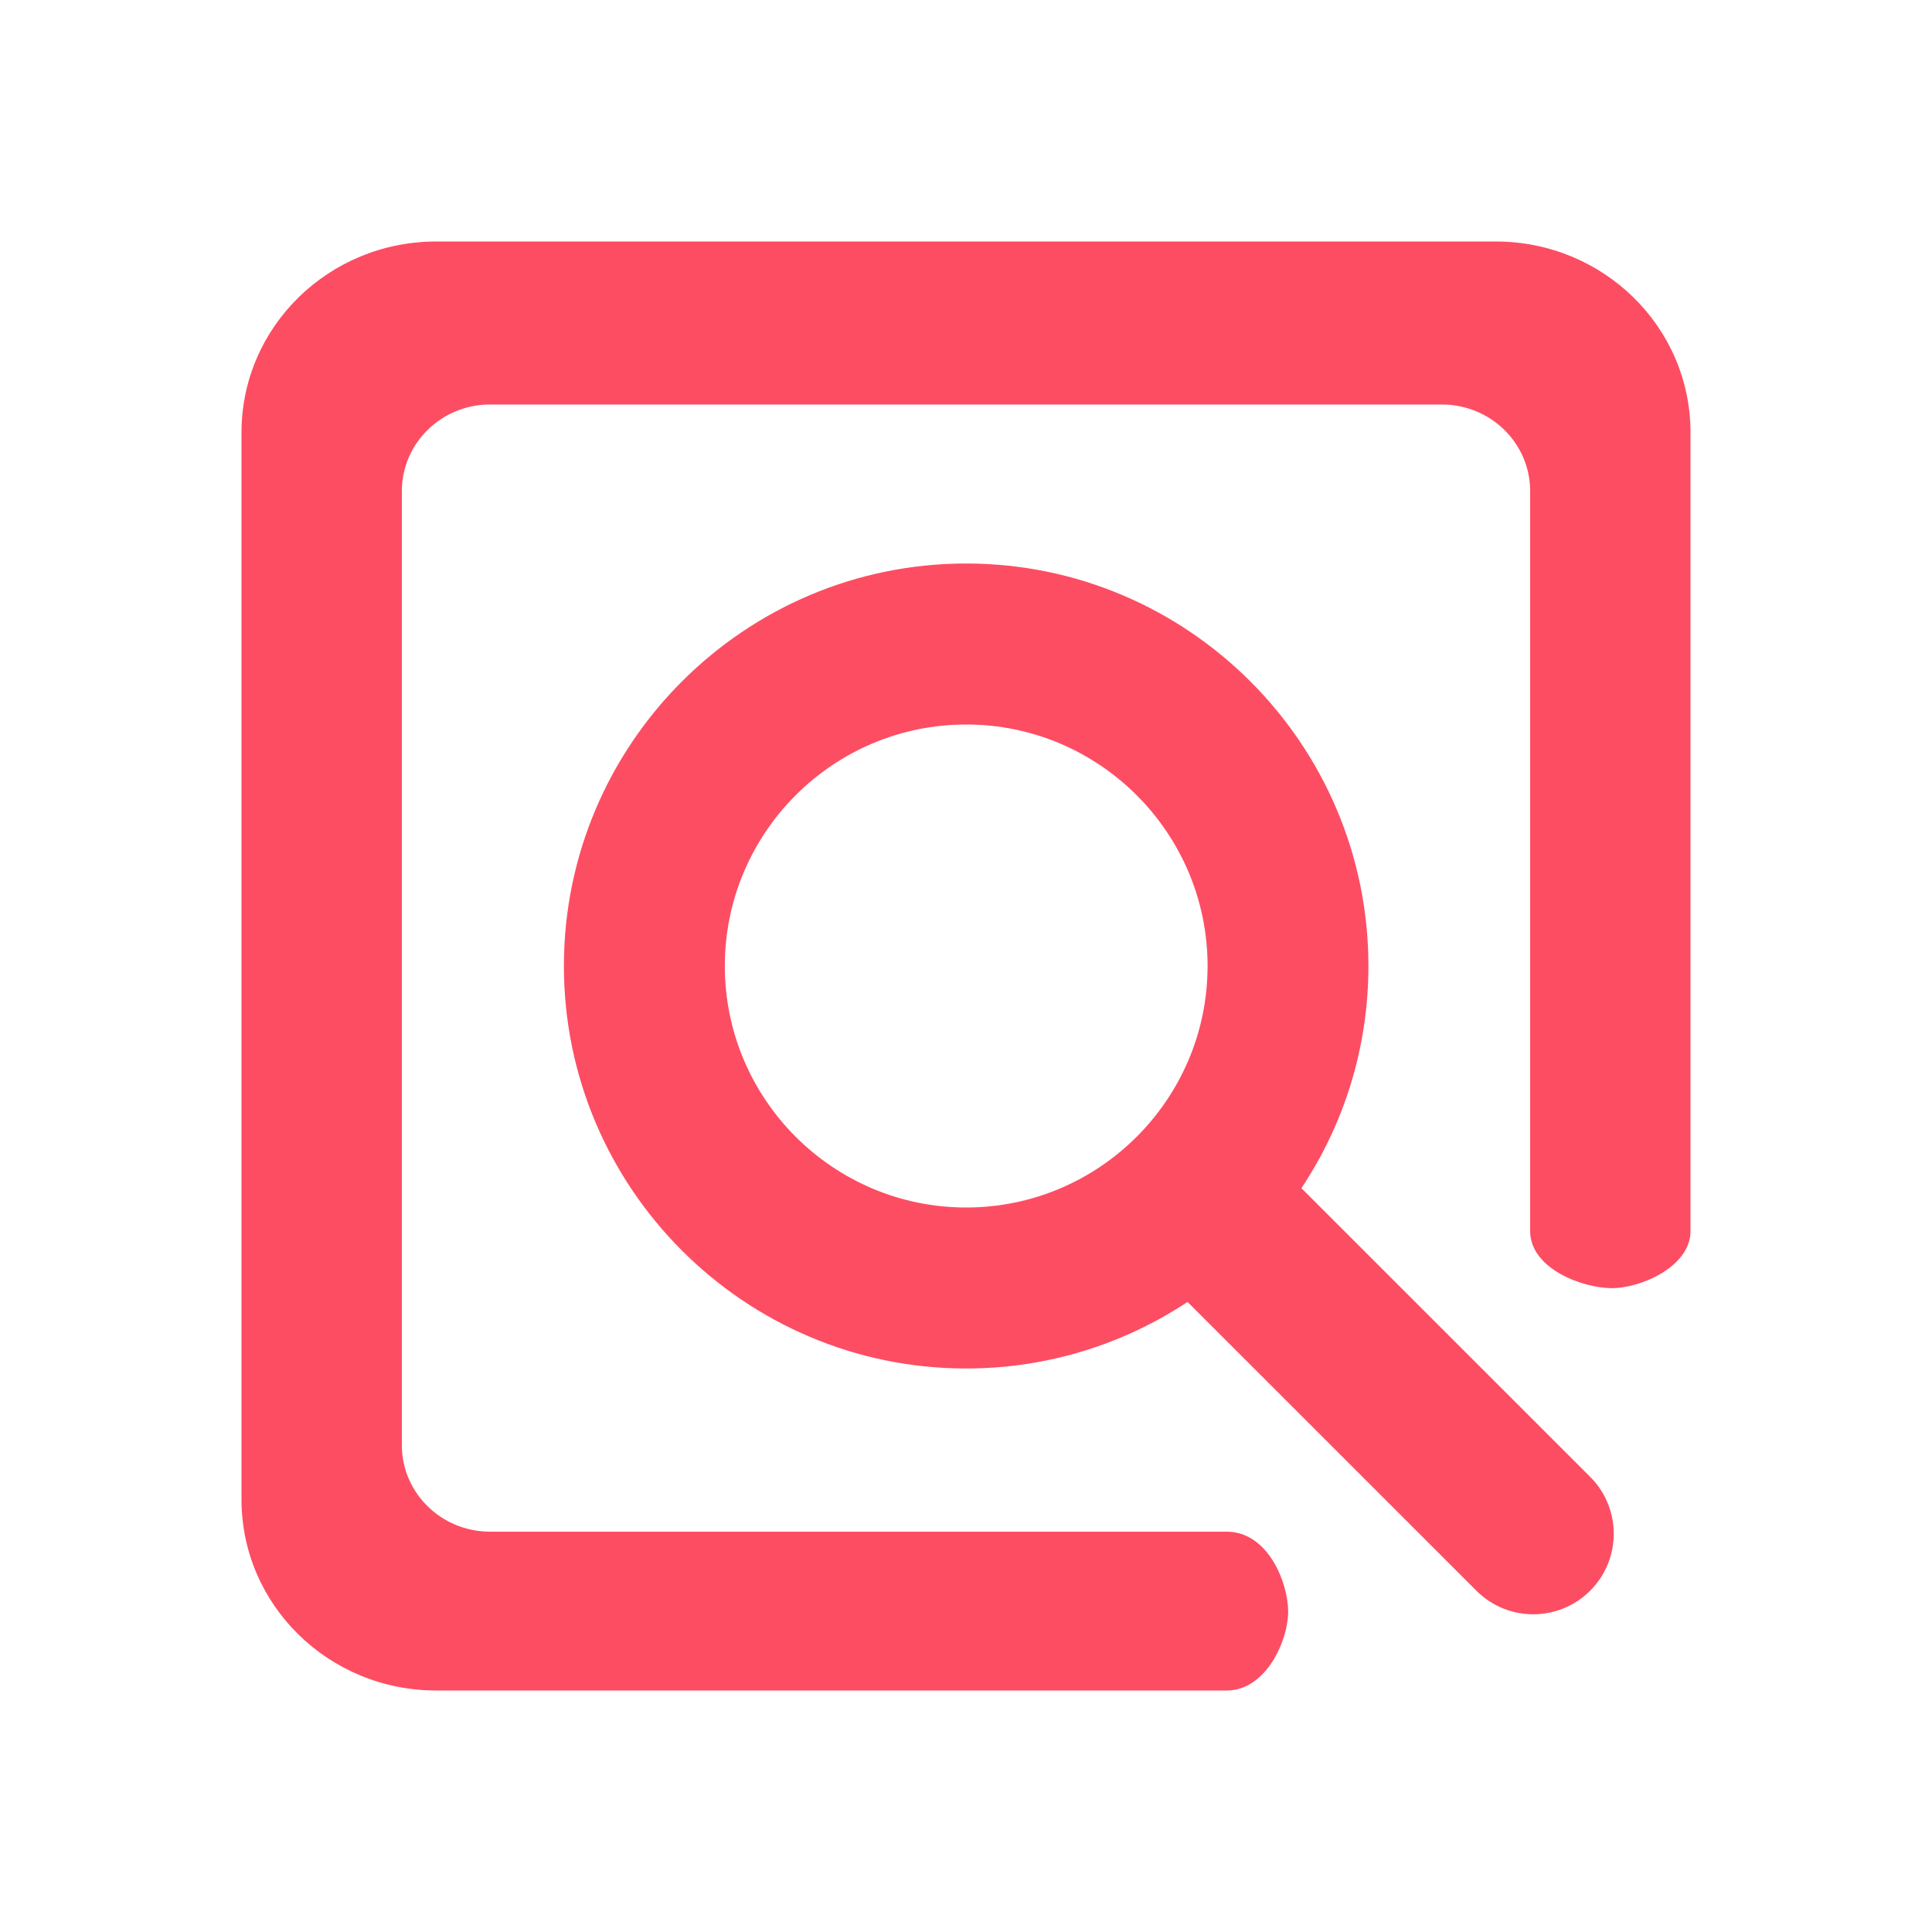 <?xml version="1.0" encoding="UTF-8"?>
<svg width="24px" height="24px" viewBox="0 0 24 24" version="1.1" xmlns="http://www.w3.org/2000/svg" xmlns:xlink="http://www.w3.org/1999/xlink">
    <!-- Generator: Sketch 49.3 (51167) - http://www.bohemiancoding.com/sketch -->
    <title>查看-滑过</title>
    <desc>Created with Sketch.</desc>
    <defs></defs>
    <g id="Page-1" stroke="none" stroke-width="1" fill="none" fill-rule="evenodd">
        <g id="iocn-样式" transform="translate(-378, -423)">
            <g id="查看" transform="translate(298, 423)">
                <g id="查看-滑过_export" transform="translate(80, 0)">
                    <g id="查看-滑过">
                        <rect id="Rectangle-20" fill-opacity="0" fill="#D8D8D8" x="0" y="0" width="24" height="24"></rect>
                        <g id="预览" transform="translate(3, 3)" fill="#FD4D63" fill-rule="nonzero">
                            <path d="M13.167,11.76 L16.754,15.346 C17.144,15.736 17.144,16.37 16.754,16.76 C16.363,17.151 15.73,17.151 15.34,16.76 L11.752,13.173 C10.963,13.695 10.017,14 9.002,14 C6.247,14 4.005,11.757 4.005,9 C4.005,6.243 6.247,4 9.002,4 C11.757,4 13.999,6.243 13.999,9 C13.999,10.019 13.693,10.968 13.167,11.76 Z M15.585,0 C16.918,0.002 17.998,1.061 18,2.369 L18,12.307 C17.987,12.74 17.38,13.002 17.023,13.002 C16.666,13.002 16.022,12.767 16.008,12.307 L16.008,3.099 C16.008,2.507 15.517,2.025 14.913,2.025 L3.086,2.025 C2.483,2.025 1.992,2.507 1.992,3.099 L1.992,14.953 C1.992,15.546 2.482,16.026 3.086,16.027 L12.239,16.027 C12.753,16.027 13.002,16.663 13.002,17.021 C13.002,17.379 12.728,18 12.239,18 L2.415,18 C1.082,17.998 0.002,16.939 0,15.631 L0,2.369 C0.002,1.061 1.082,0.002 2.415,0 L15.585,0 Z M9.002,6 C7.349,6 6.004,7.346 6.004,9 C6.004,10.654 7.349,12 9.002,12 C10.655,12 12.001,10.654 12.001,9 C12.001,7.346 10.655,6 9.002,6 Z" id="Combined-Shape"></path>
                        </g>
                    </g>
                </g>
            </g>
        </g>
    </g>
</svg>